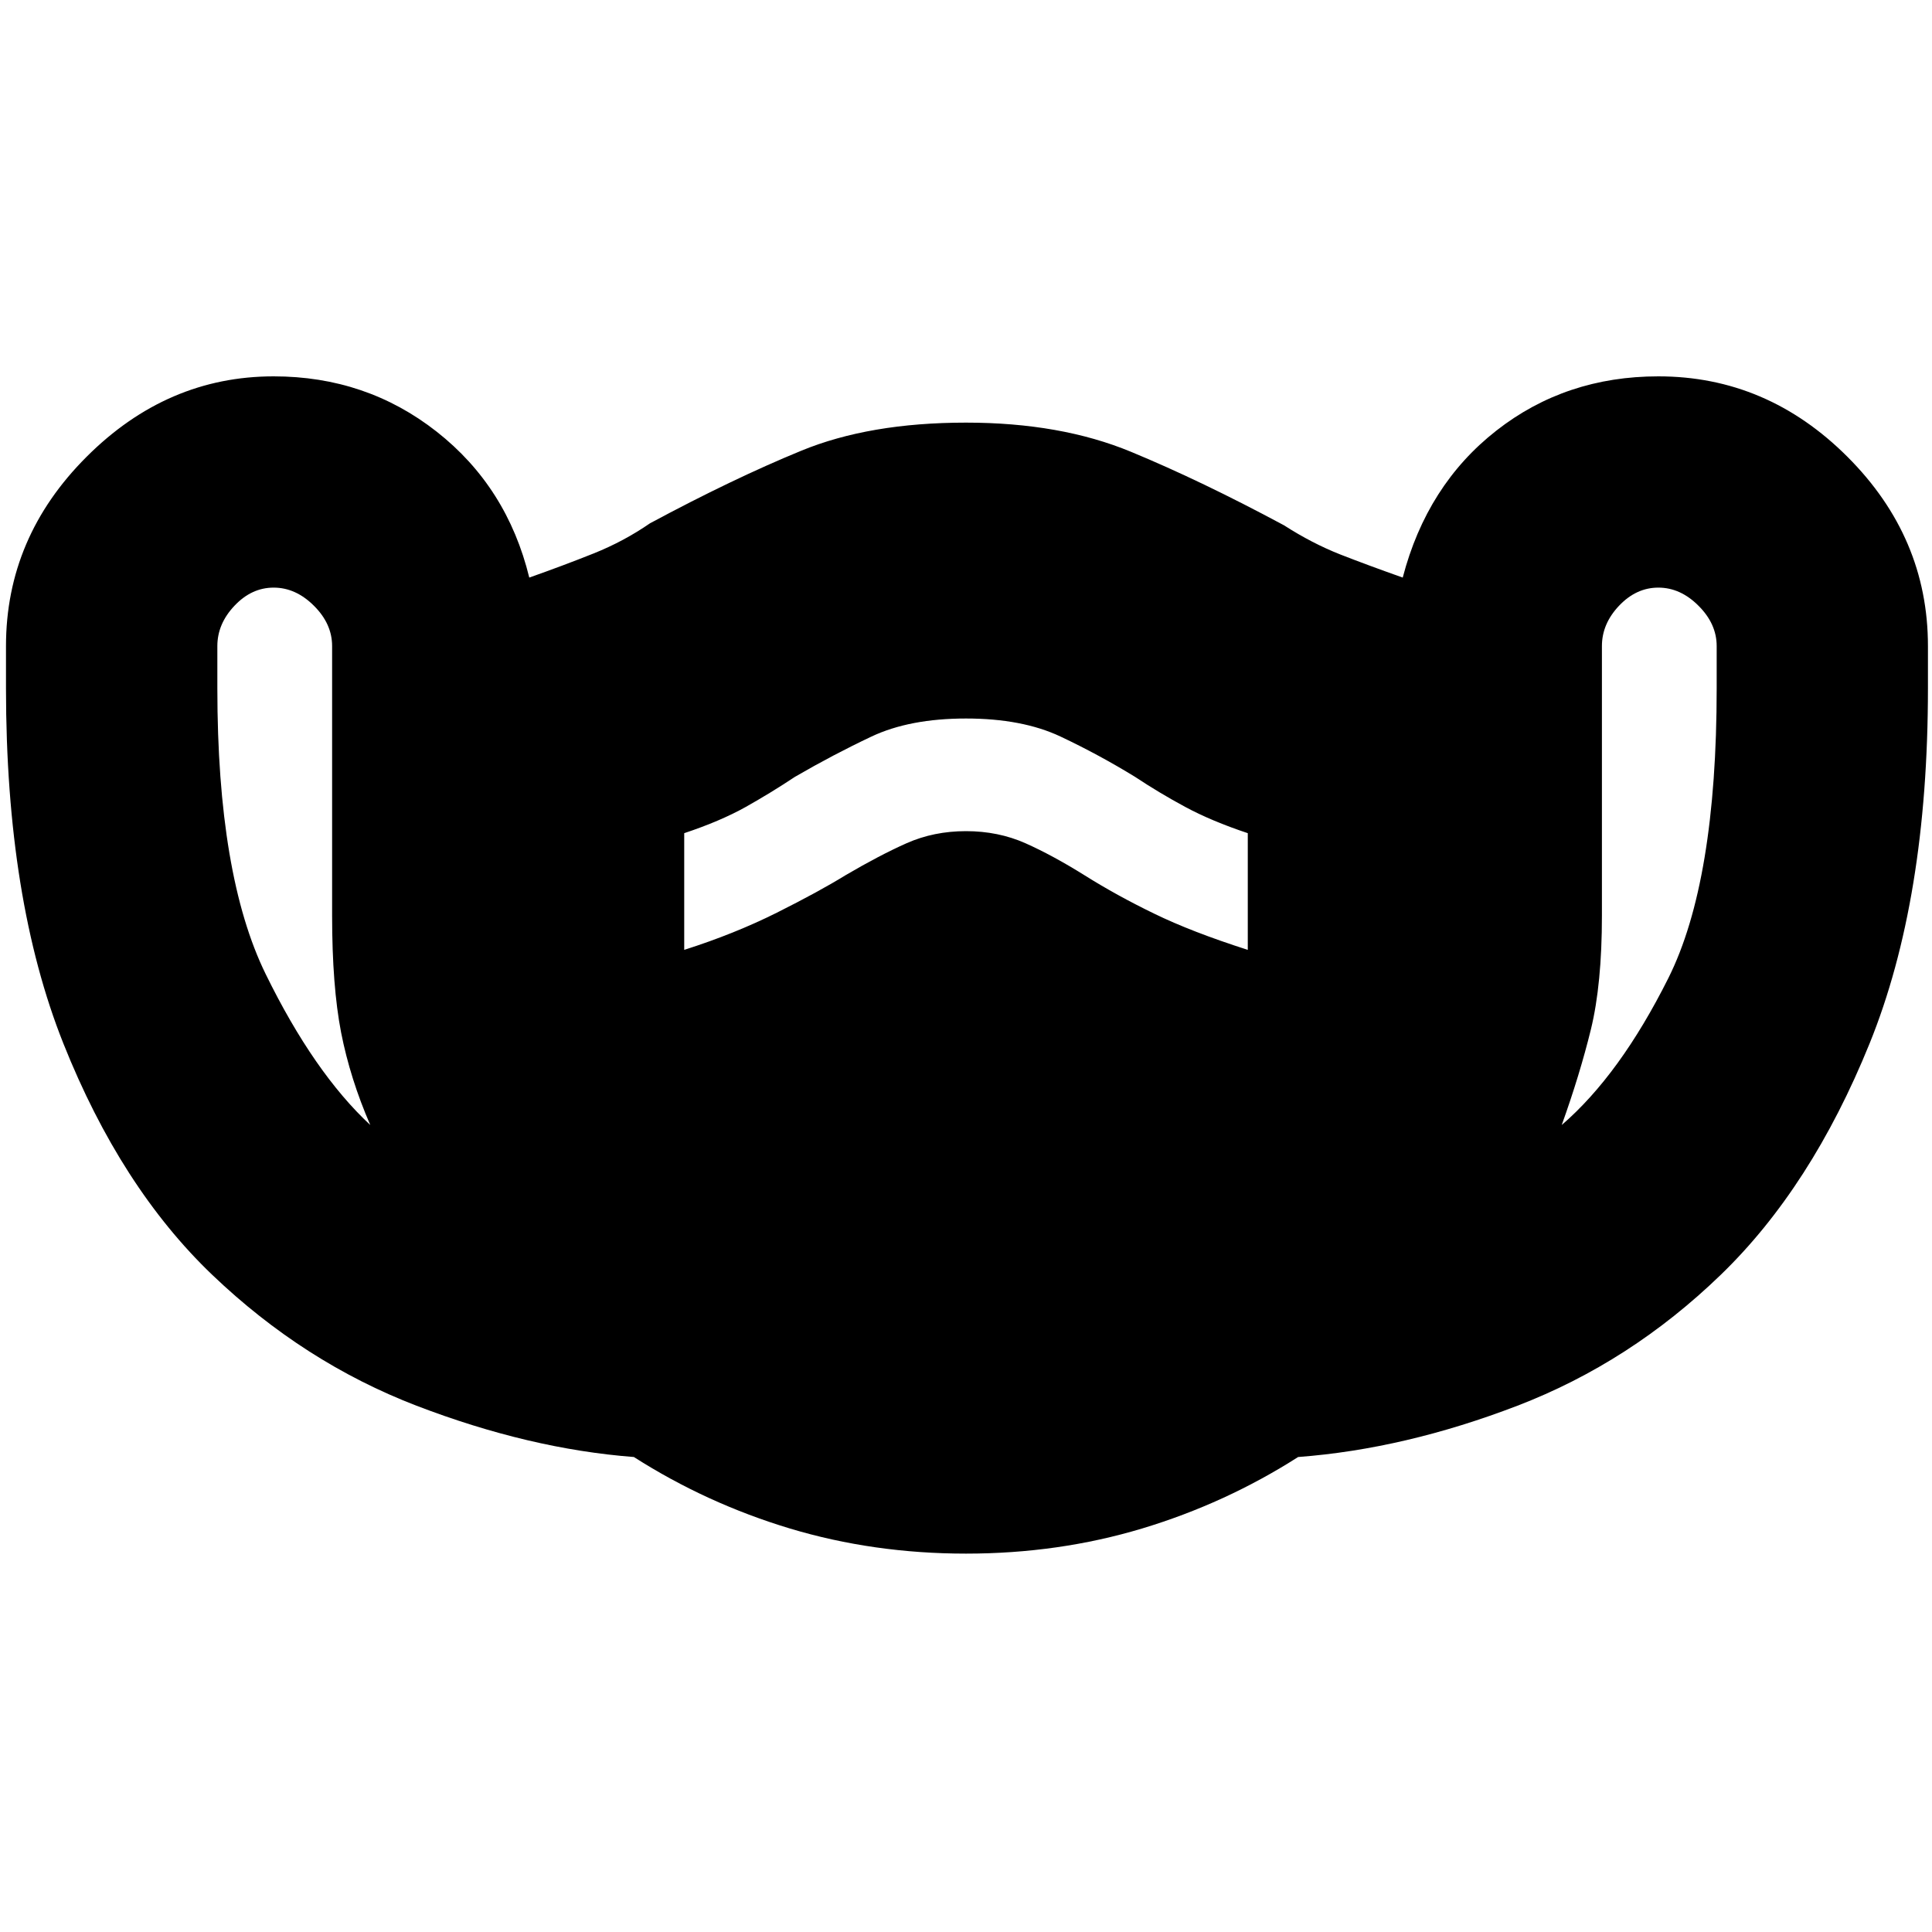 <svg xmlns="http://www.w3.org/2000/svg" height="20" width="20"><path d="M10 16.083Q9.042 16.083 8.177 15.823Q7.312 15.562 6.562 15.083Q5.479 15 4.312 14.552Q3.146 14.104 2.198 13.198Q1.25 12.292 0.656 10.802Q0.062 9.312 0.062 7.125V6.688Q0.062 5.562 0.896 4.729Q1.729 3.896 2.833 3.896Q3.792 3.896 4.521 4.469Q5.25 5.042 5.479 5.979Q5.833 5.854 6.146 5.729Q6.458 5.604 6.729 5.417Q7.583 4.958 8.292 4.667Q9 4.375 10 4.375Q10.979 4.375 11.708 4.677Q12.438 4.979 13.292 5.438Q13.583 5.625 13.875 5.74Q14.167 5.854 14.521 5.979Q14.771 5.021 15.49 4.458Q16.208 3.896 17.167 3.896Q18.292 3.896 19.125 4.729Q19.958 5.562 19.958 6.688V7.125Q19.958 9.312 19.354 10.802Q18.75 12.292 17.812 13.198Q16.875 14.104 15.708 14.552Q14.542 15 13.438 15.083Q12.688 15.562 11.823 15.823Q10.958 16.083 10 16.083ZM3.833 11.646Q3.625 11.167 3.531 10.688Q3.438 10.208 3.438 9.479V6.688Q3.438 6.458 3.25 6.271Q3.062 6.083 2.833 6.083Q2.604 6.083 2.427 6.271Q2.25 6.458 2.25 6.688V7.125Q2.25 9.062 2.75 10.083Q3.25 11.104 3.833 11.646ZM16.167 11.646Q16.771 11.125 17.271 10.125Q17.771 9.125 17.771 7.125V6.688Q17.771 6.458 17.583 6.271Q17.396 6.083 17.167 6.083Q16.938 6.083 16.76 6.271Q16.583 6.458 16.583 6.688V9.479Q16.583 10.188 16.469 10.656Q16.354 11.125 16.167 11.646ZM7.083 9.833Q7.604 9.667 8.042 9.448Q8.479 9.229 8.75 9.062Q9.104 8.854 9.385 8.729Q9.667 8.604 10 8.604Q10.333 8.604 10.615 8.729Q10.896 8.854 11.229 9.062Q11.562 9.271 11.948 9.458Q12.333 9.646 12.917 9.833V8.625Q12.542 8.5 12.271 8.354Q12 8.208 11.75 8.042Q11.375 7.812 10.979 7.625Q10.583 7.438 10 7.438Q9.417 7.438 9.021 7.625Q8.625 7.812 8.229 8.042Q7.979 8.208 7.719 8.354Q7.458 8.5 7.083 8.625Z"/></svg>